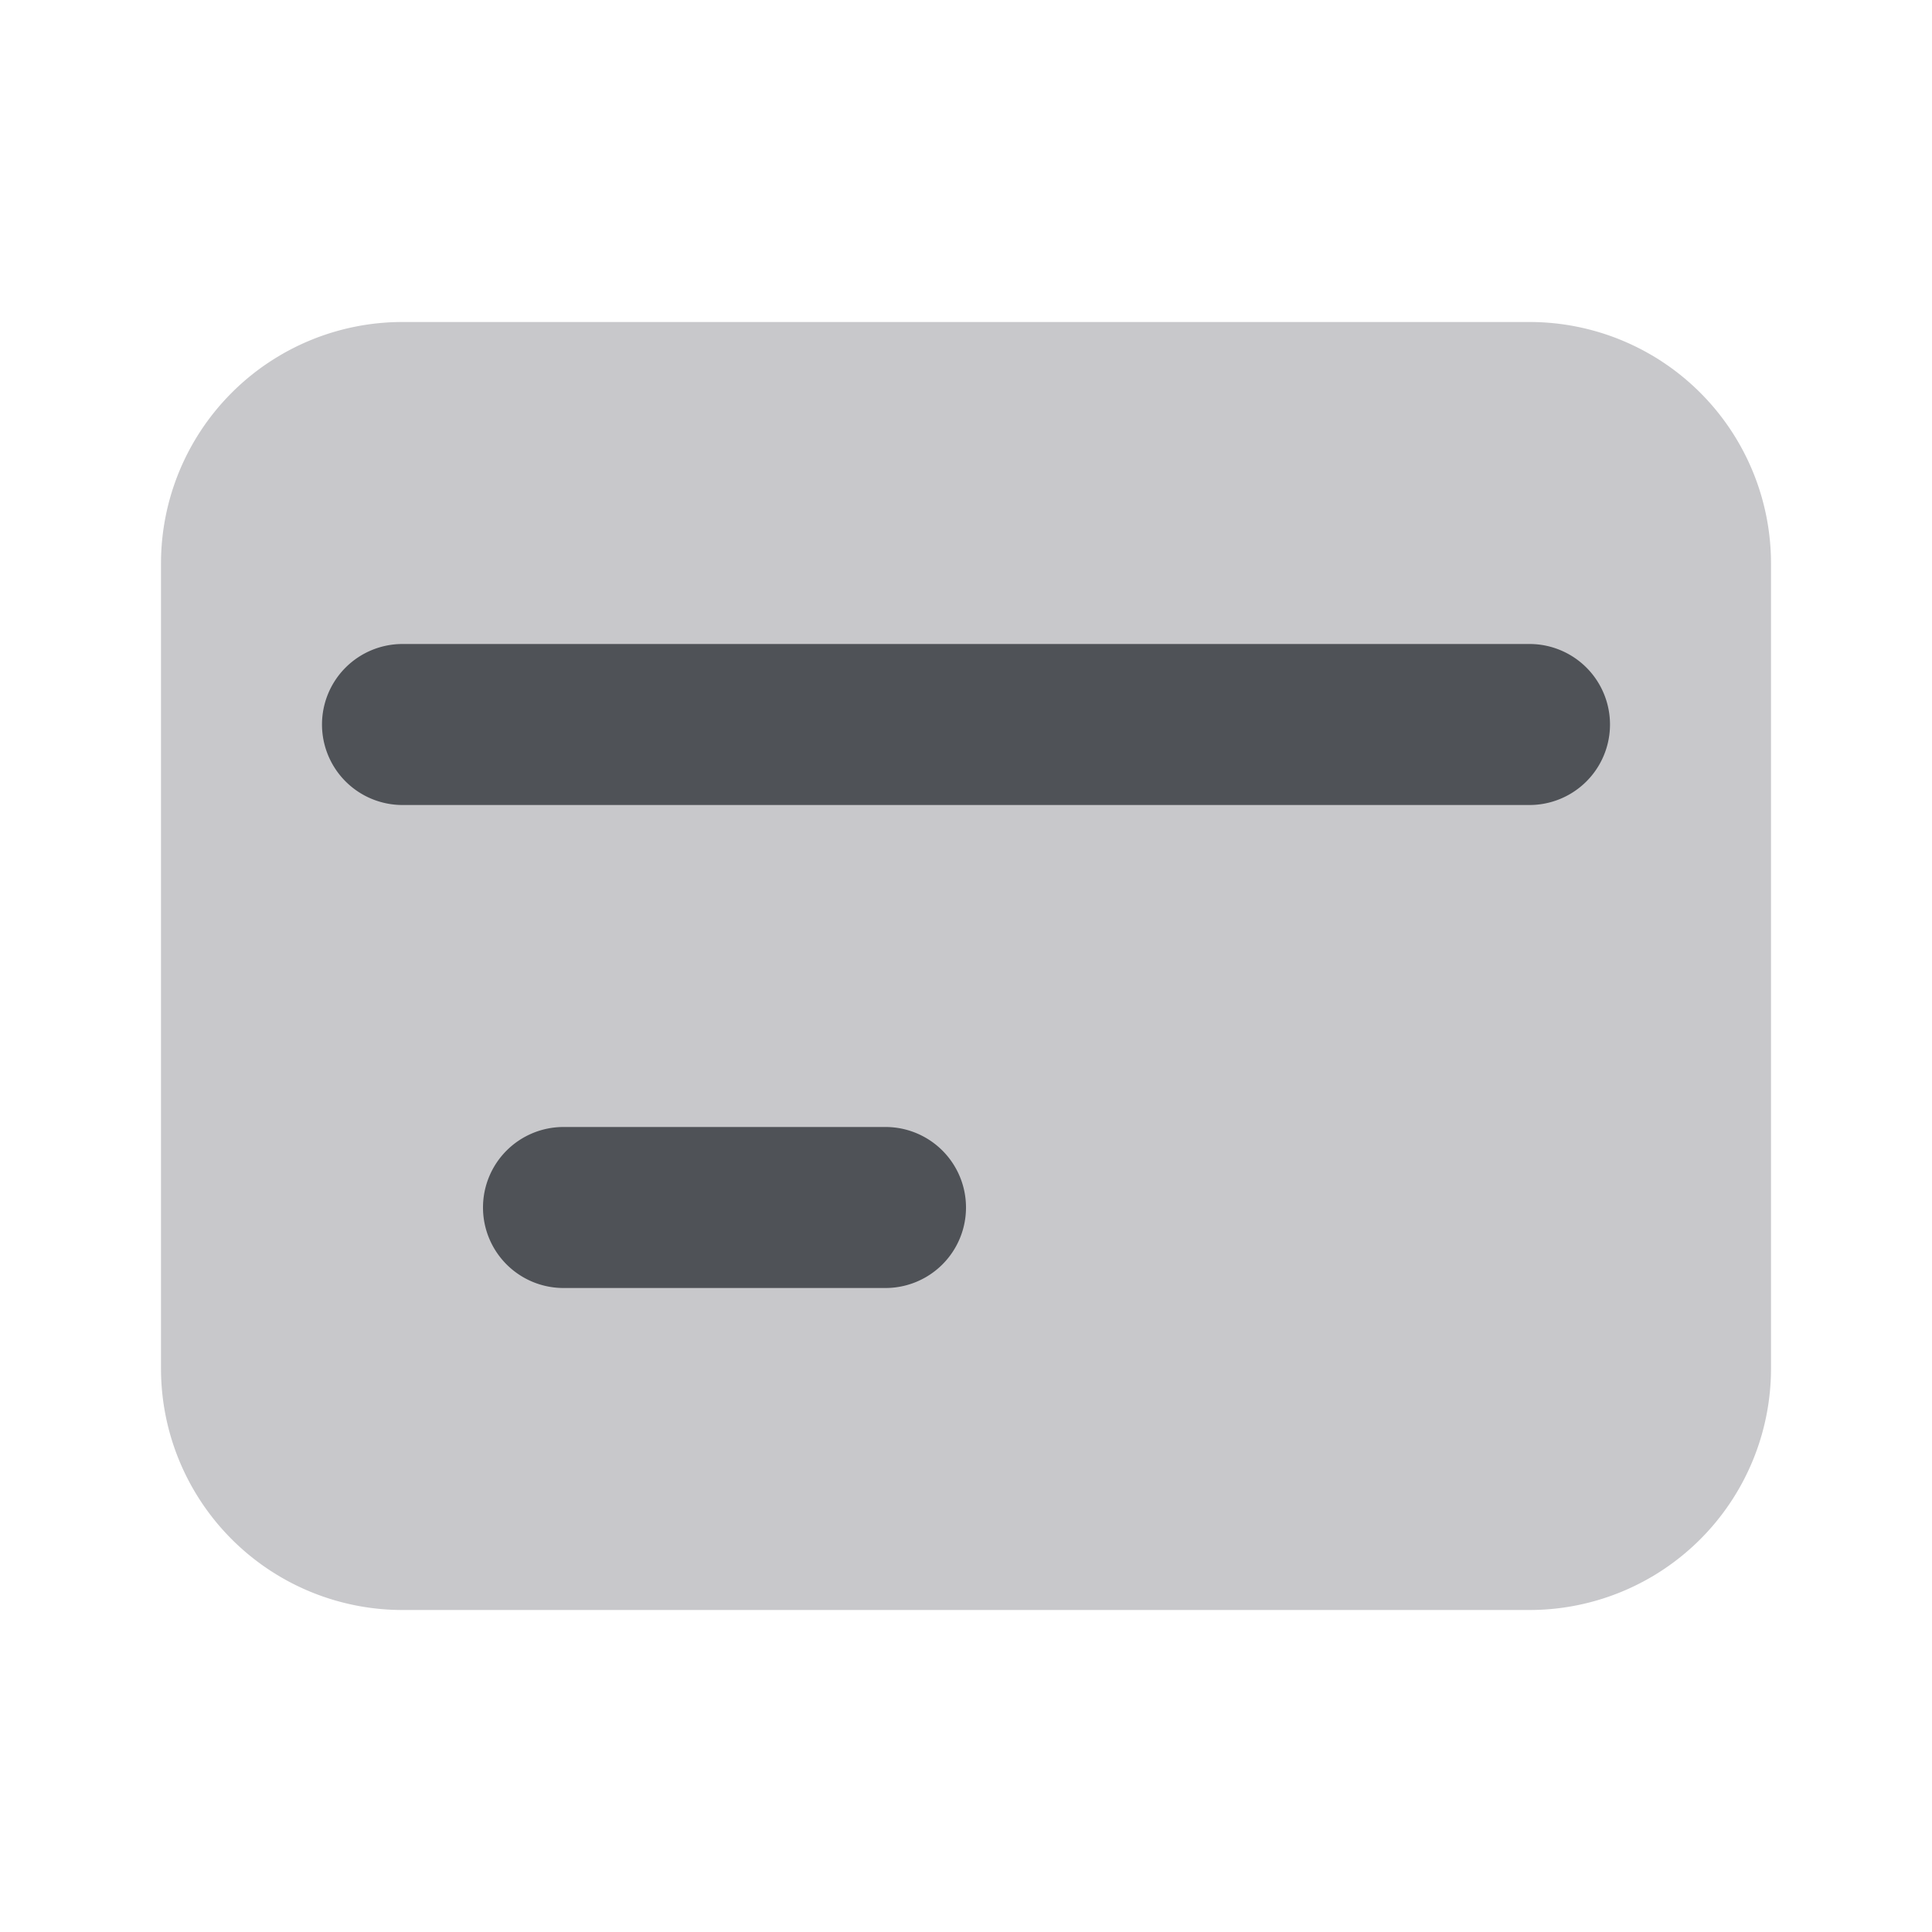 <svg xmlns="http://www.w3.org/2000/svg" width="24" height="24" fill="none" viewBox="0 0 24 24"><path fill="#C8C8CB" fill-rule="evenodd" d="M2 7a3 3 0 0 1 3-3h14a3 3 0 0 1 3 3v10a3 3 0 0 1-3 3H5a3 3 0 0 1-3-3V7Z" clip-rule="evenodd"/><path fill="#4F5257" fill-rule="evenodd" d="M4 9a1 1 0 0 1 1-1h14a1 1 0 1 1 0 2H5a1 1 0 0 1-1-1Zm2 6a1 1 0 0 1 1-1h4a1 1 0 1 1 0 2H7a1 1 0 0 1-1-1Z" clip-rule="evenodd"/></svg>